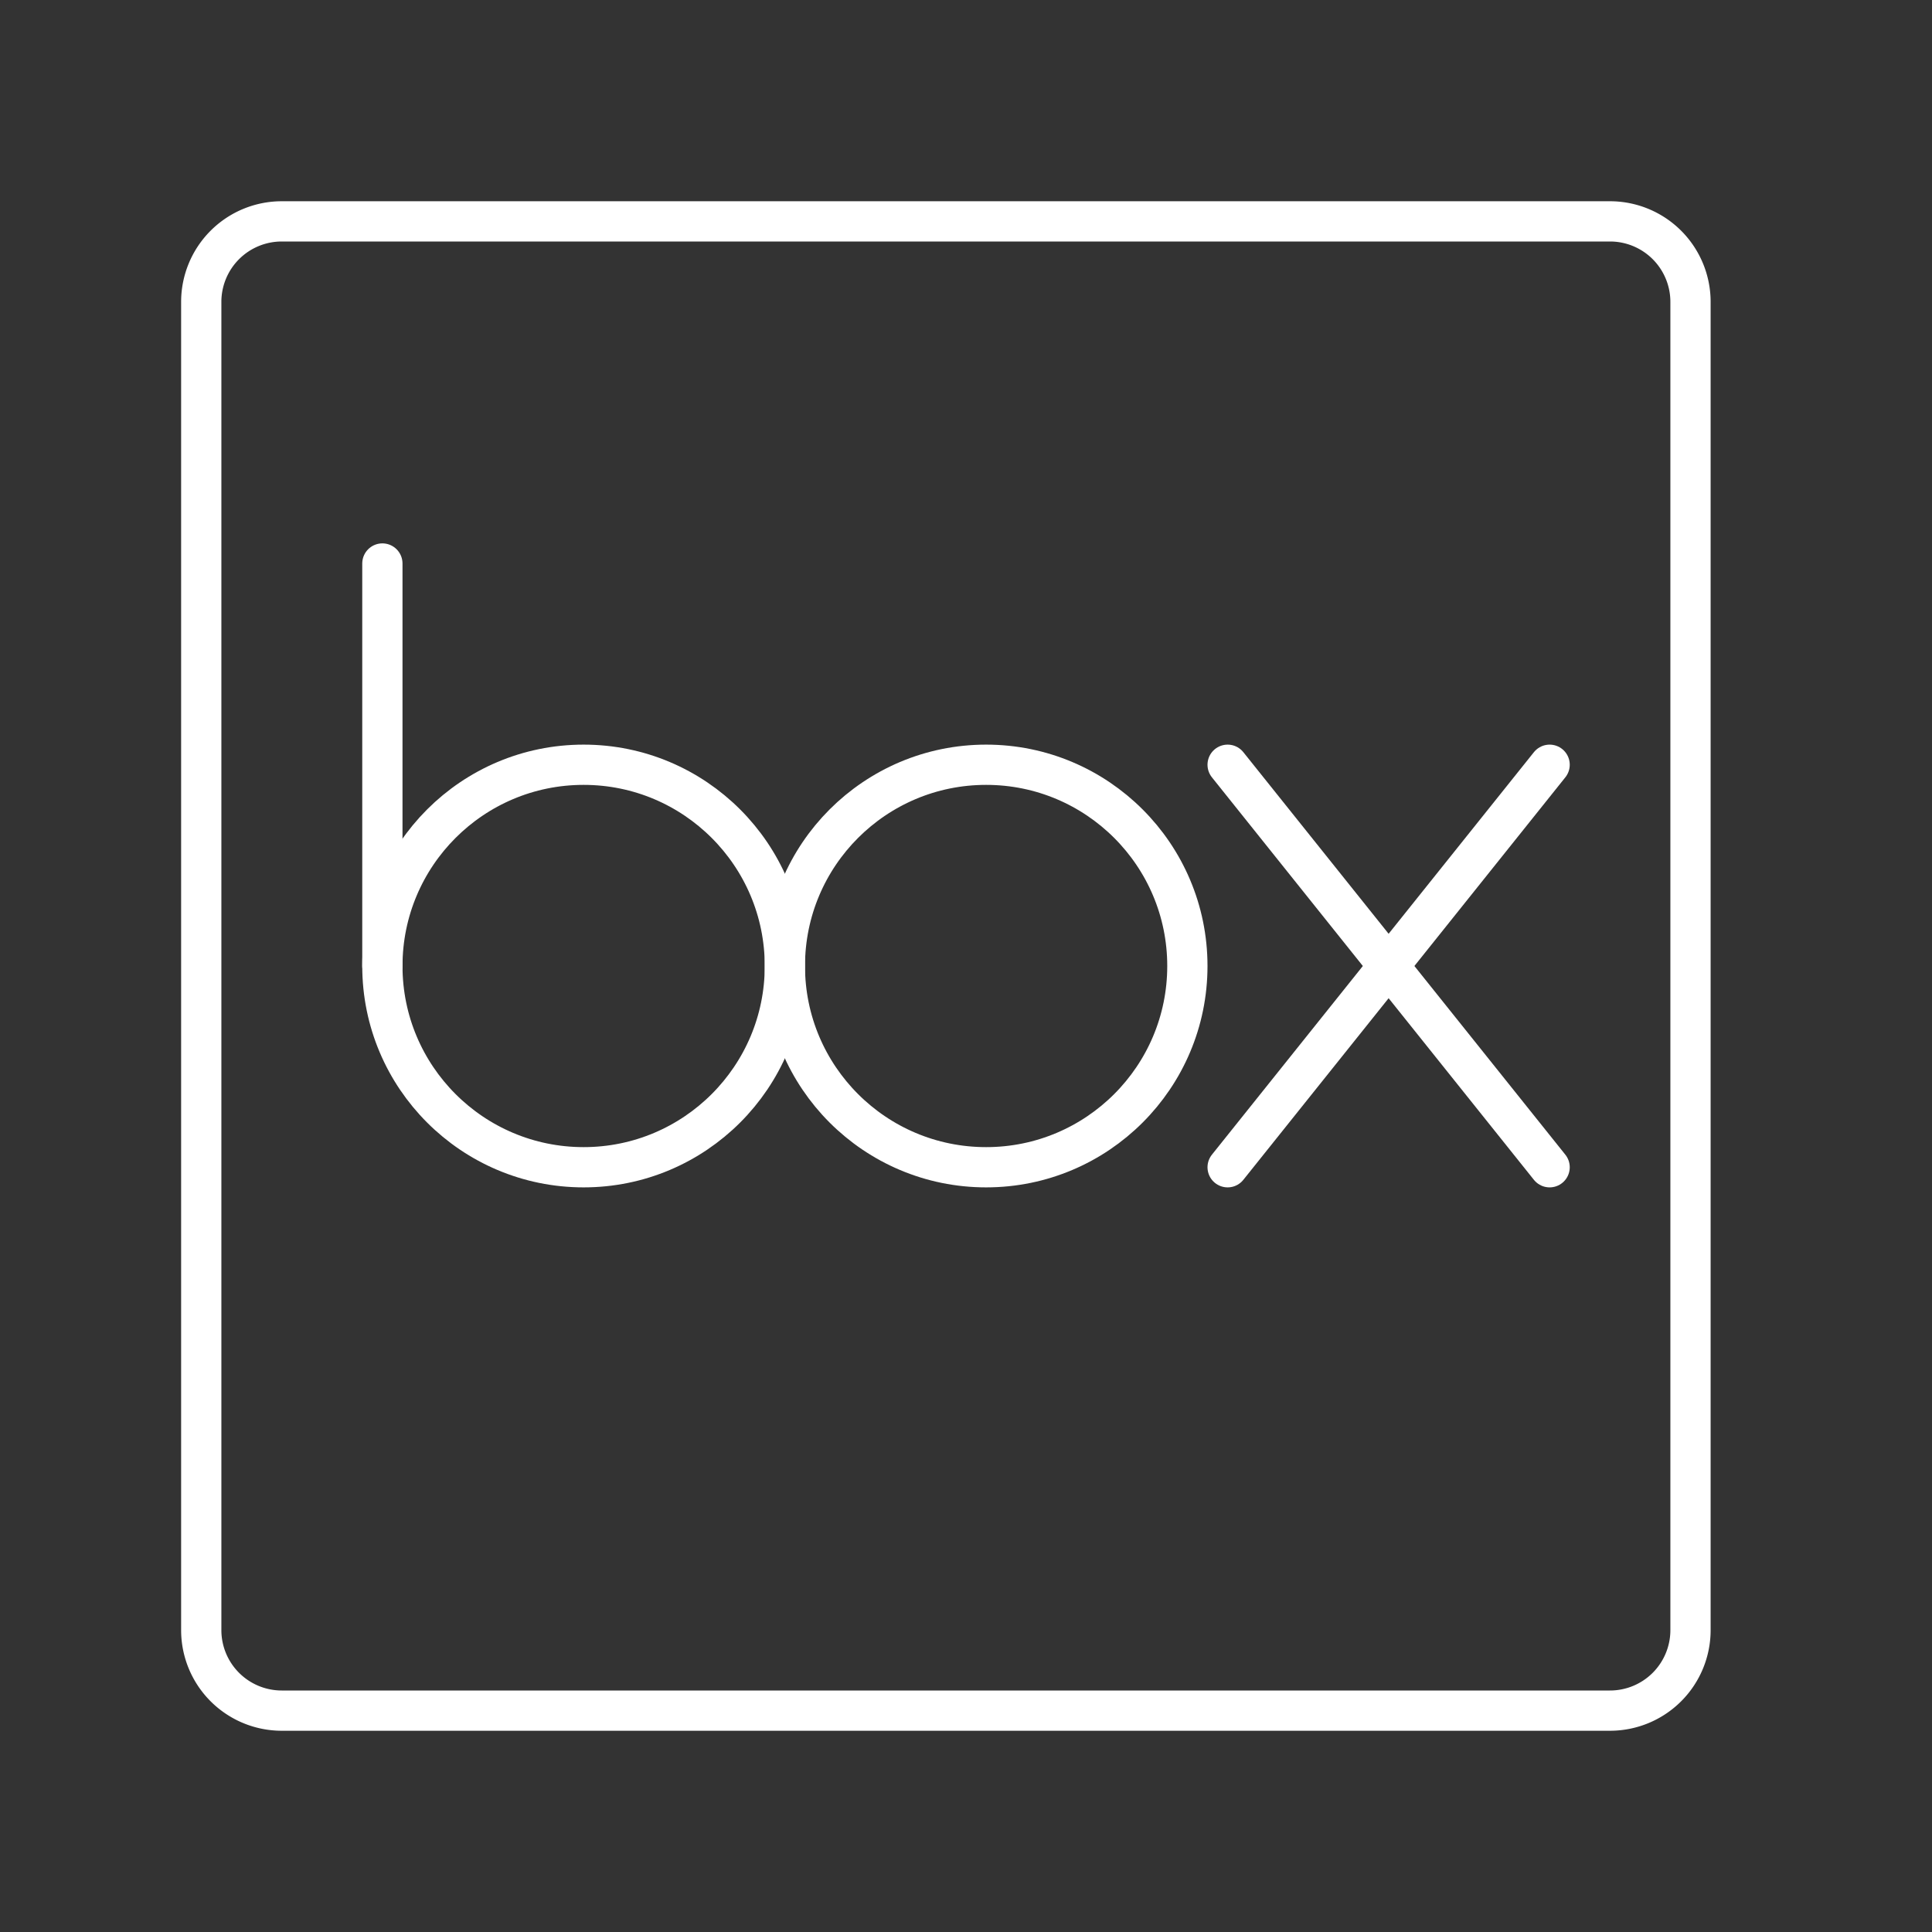 <?xml version="1.0" encoding="UTF-8"?>
<svg data-name="Layer 1" viewBox="0 0 48 48" xmlns="http://www.w3.org/2000/svg">
    <rect x="0" y="0" width="48" height="48" fill="#333333" stroke="none"/>
    <defs>
        <style>.cls-1{fill:none;stroke:#fff;stroke-linecap:round;stroke-linejoin:round;}</style>
    </defs>
    <circle class="cls-1" cx="14.5" cy="24" r="5"/>
    <circle class="cls-1" cx="24.5" cy="24" r="5"/>
    <line class="cls-1" x1="38.5" x2="30.5" y1="29" y2="19"/>
    <line class="cls-1" x1="38.5" x2="30.5" y1="19" y2="29"/>
    <line class="cls-1" x1="9.5" x2="9.5" y1="24" y2="14"/>
    <path class="cls-1" d="m40 5.5h-33a2 2 0 0 0-2 2v33a2 2 0 0 0 2 2h33a2 2 0 0 0 2-2v-33a2 2 0 0 0-2-2z"/>
</svg>
